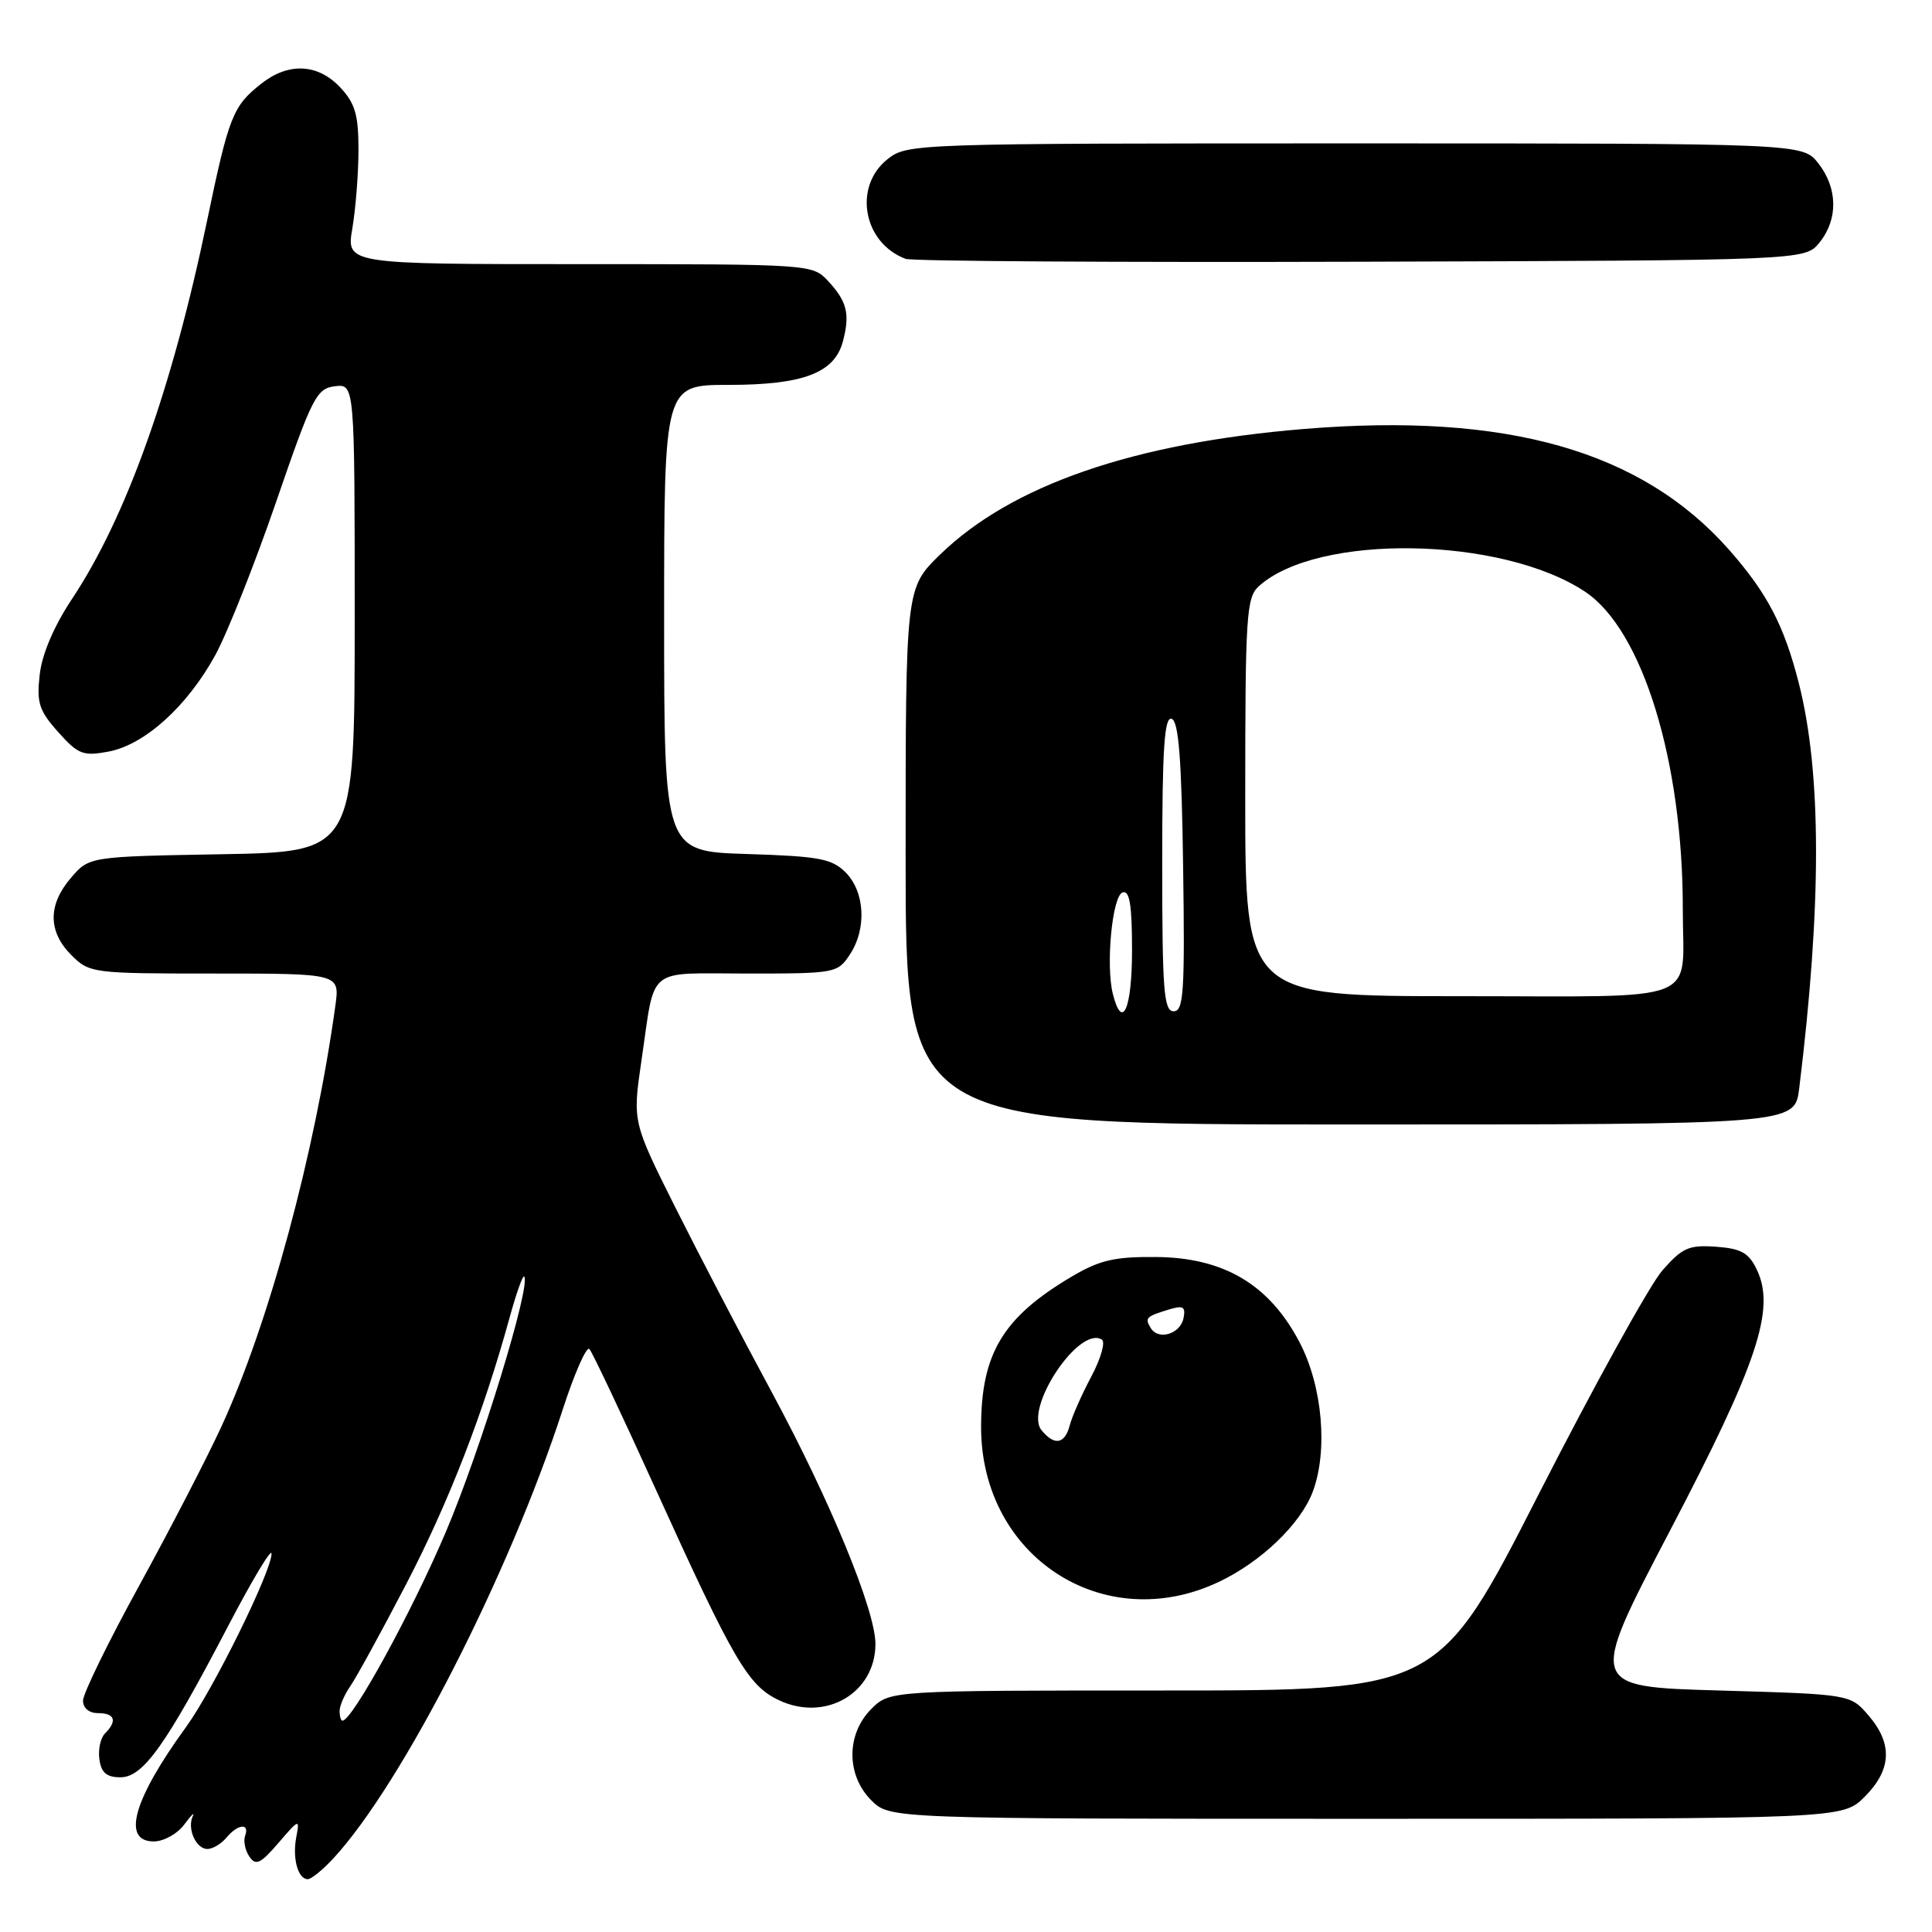 <?xml version="1.0" encoding="UTF-8" standalone="no"?>
<!DOCTYPE svg PUBLIC "-//W3C//DTD SVG 1.1//EN" "http://www.w3.org/Graphics/SVG/1.1/DTD/svg11.dtd" >
<svg xmlns="http://www.w3.org/2000/svg" xmlns:xlink="http://www.w3.org/1999/xlink" version="1.1" viewBox="0 0 256 256">
 <g >
 <path fill="currentColor"
d=" M 44.17 246.25 C 53.29 236.37 67.47 208.64 74.57 186.75 C 76.13 181.94 77.72 178.34 78.10 178.75 C 78.48 179.16 82.47 187.60 86.96 197.50 C 97.23 220.12 99.13 223.36 103.22 225.29 C 109.39 228.20 116.00 224.34 116.00 217.83 C 116.00 213.39 110.00 198.81 102.25 184.45 C 98.40 177.33 92.68 166.36 89.53 160.08 C 83.81 148.65 83.81 148.65 84.99 140.58 C 86.87 127.82 85.43 129.00 99.04 129.00 C 110.71 129.00 110.99 128.95 112.63 126.45 C 114.87 123.03 114.60 118.16 112.04 115.59 C 110.22 113.77 108.51 113.46 98.97 113.16 C 88.00 112.82 88.00 112.82 88.00 81.91 C 88.00 51.00 88.00 51.00 96.55 51.00 C 106.43 51.00 110.59 49.42 111.69 45.23 C 112.65 41.61 112.24 39.95 109.74 37.25 C 107.66 35.01 107.51 35.00 76.76 35.00 C 45.88 35.00 45.88 35.00 46.69 30.25 C 47.13 27.64 47.50 22.95 47.50 19.83 C 47.50 15.20 47.05 13.68 45.08 11.58 C 42.12 8.43 38.23 8.24 34.63 11.08 C 30.86 14.04 30.33 15.38 27.46 29.15 C 22.81 51.52 16.73 68.54 9.53 79.38 C 7.14 82.98 5.56 86.69 5.26 89.40 C 4.84 93.12 5.17 94.16 7.71 97.00 C 10.36 99.97 11.01 100.22 14.38 99.59 C 19.17 98.69 24.81 93.59 28.53 86.80 C 30.12 83.89 33.75 74.75 36.59 66.50 C 41.36 52.62 41.94 51.48 44.37 51.18 C 47.00 50.87 47.00 50.87 47.00 81.87 C 47.00 112.87 47.00 112.87 29.41 113.19 C 11.82 113.50 11.82 113.50 9.41 116.31 C 6.33 119.89 6.35 123.44 9.45 126.55 C 11.86 128.95 12.22 129.00 28.47 129.00 C 45.02 129.00 45.02 129.00 44.44 133.25 C 41.73 152.83 35.64 175.35 29.35 189.00 C 27.46 193.12 22.55 202.61 18.45 210.09 C 14.35 217.56 11.00 224.42 11.00 225.34 C 11.00 226.33 11.80 227.00 13.00 227.00 C 15.22 227.00 15.57 228.03 13.92 229.68 C 13.32 230.28 12.98 231.83 13.17 233.13 C 13.41 234.89 14.13 235.50 15.96 235.50 C 18.96 235.50 21.94 231.32 30.18 215.55 C 33.35 209.47 35.96 205.11 35.98 205.85 C 36.02 208.13 28.26 223.87 24.66 228.83 C 17.66 238.45 16.09 244.00 20.38 244.00 C 21.69 244.00 23.51 242.99 24.42 241.75 C 25.34 240.51 25.85 240.02 25.54 240.66 C 24.77 242.30 25.97 245.00 27.48 245.00 C 28.18 245.00 29.32 244.32 30.00 243.50 C 31.51 241.68 33.11 241.52 32.48 243.25 C 32.23 243.94 32.48 245.18 33.04 246.00 C 33.89 247.26 34.52 246.96 36.90 244.19 C 39.64 241.00 39.73 240.97 39.26 243.42 C 38.72 246.24 39.48 249.00 40.78 249.00 C 41.25 249.00 42.77 247.76 44.17 246.25 Z  M 247.08 238.08 C 250.65 234.50 250.82 231.06 247.59 227.31 C 245.18 224.50 245.18 224.50 227.82 224.00 C 210.46 223.50 210.46 223.50 221.23 202.92 C 232.89 180.64 235.29 173.47 232.79 168.24 C 231.73 166.01 230.72 165.44 227.39 165.20 C 223.80 164.94 222.92 165.32 220.28 168.33 C 218.62 170.22 211.27 183.52 203.94 197.88 C 190.62 224.00 190.62 224.00 154.27 224.00 C 117.91 224.00 117.91 224.00 115.45 226.45 C 112.12 229.79 112.12 235.21 115.45 238.55 C 117.91 241.00 117.91 241.00 181.03 241.00 C 244.15 241.00 244.15 241.00 247.08 238.08 Z  M 161.50 209.61 C 167.09 206.97 172.34 201.93 173.94 197.68 C 175.99 192.24 175.24 183.69 172.21 177.88 C 168.20 170.21 162.18 166.63 153.17 166.56 C 147.68 166.51 145.70 166.97 142.00 169.16 C 132.90 174.54 130.00 179.36 130.00 189.10 C 130.00 206.26 146.25 216.84 161.50 209.61 Z  M 238.40 144.25 C 241.39 119.96 241.38 102.46 238.36 90.56 C 236.41 82.88 234.16 78.58 229.12 72.86 C 217.53 59.72 199.64 54.63 172.78 56.84 C 150.21 58.70 134.04 64.28 124.57 73.48 C 120.00 77.93 120.00 77.93 120.00 113.46 C 120.00 149.00 120.00 149.00 178.91 149.00 C 237.81 149.00 237.81 149.00 238.40 144.25 Z  M 241.09 32.14 C 243.58 29.06 243.52 24.93 240.93 21.63 C 238.85 19.00 238.85 19.00 179.56 19.00 C 121.09 19.00 120.23 19.03 117.63 21.07 C 113.02 24.70 114.35 32.18 120.00 34.30 C 120.83 34.61 147.98 34.78 180.34 34.68 C 239.18 34.50 239.18 34.50 241.09 32.14 Z  M 45.00 226.72 C 45.00 226.02 45.65 224.52 46.44 223.39 C 47.23 222.25 50.55 216.19 53.82 209.91 C 59.49 199.00 64.03 187.29 67.51 174.64 C 68.39 171.42 69.27 168.95 69.45 169.14 C 70.42 170.18 63.69 192.15 59.07 203.00 C 54.57 213.60 46.68 228.00 45.38 228.00 C 45.17 228.00 45.00 227.43 45.00 226.72 Z  M 138.02 189.53 C 135.64 186.66 142.96 175.62 146.00 177.50 C 146.50 177.81 145.87 180.01 144.61 182.39 C 143.34 184.77 142.05 187.69 141.75 188.86 C 141.09 191.36 139.74 191.60 138.02 189.53 Z  M 152.49 175.99 C 151.66 174.64 151.84 174.45 154.84 173.53 C 156.77 172.94 157.12 173.13 156.83 174.64 C 156.42 176.75 153.52 177.65 152.49 175.99 Z  M 147.46 131.70 C 146.50 127.88 147.38 118.70 148.75 118.25 C 149.68 117.94 150.00 119.90 150.00 125.92 C 150.00 133.69 148.70 136.65 147.46 131.70 Z  M 154.00 114.42 C 154.00 99.19 154.28 94.93 155.25 95.25 C 156.18 95.56 156.57 100.59 156.77 114.83 C 157.01 131.44 156.84 134.00 155.52 134.00 C 154.21 134.00 154.00 131.28 154.00 114.42 Z  M 165.00 105.65 C 165.00 81.56 165.15 79.17 166.80 77.68 C 174.55 70.66 198.94 71.06 210.01 78.39 C 217.63 83.43 223.00 100.87 222.98 120.50 C 222.97 133.21 226.09 132.00 193.38 132.00 C 165.00 132.00 165.00 132.00 165.00 105.65 Z "/>
</g>
</svg>
